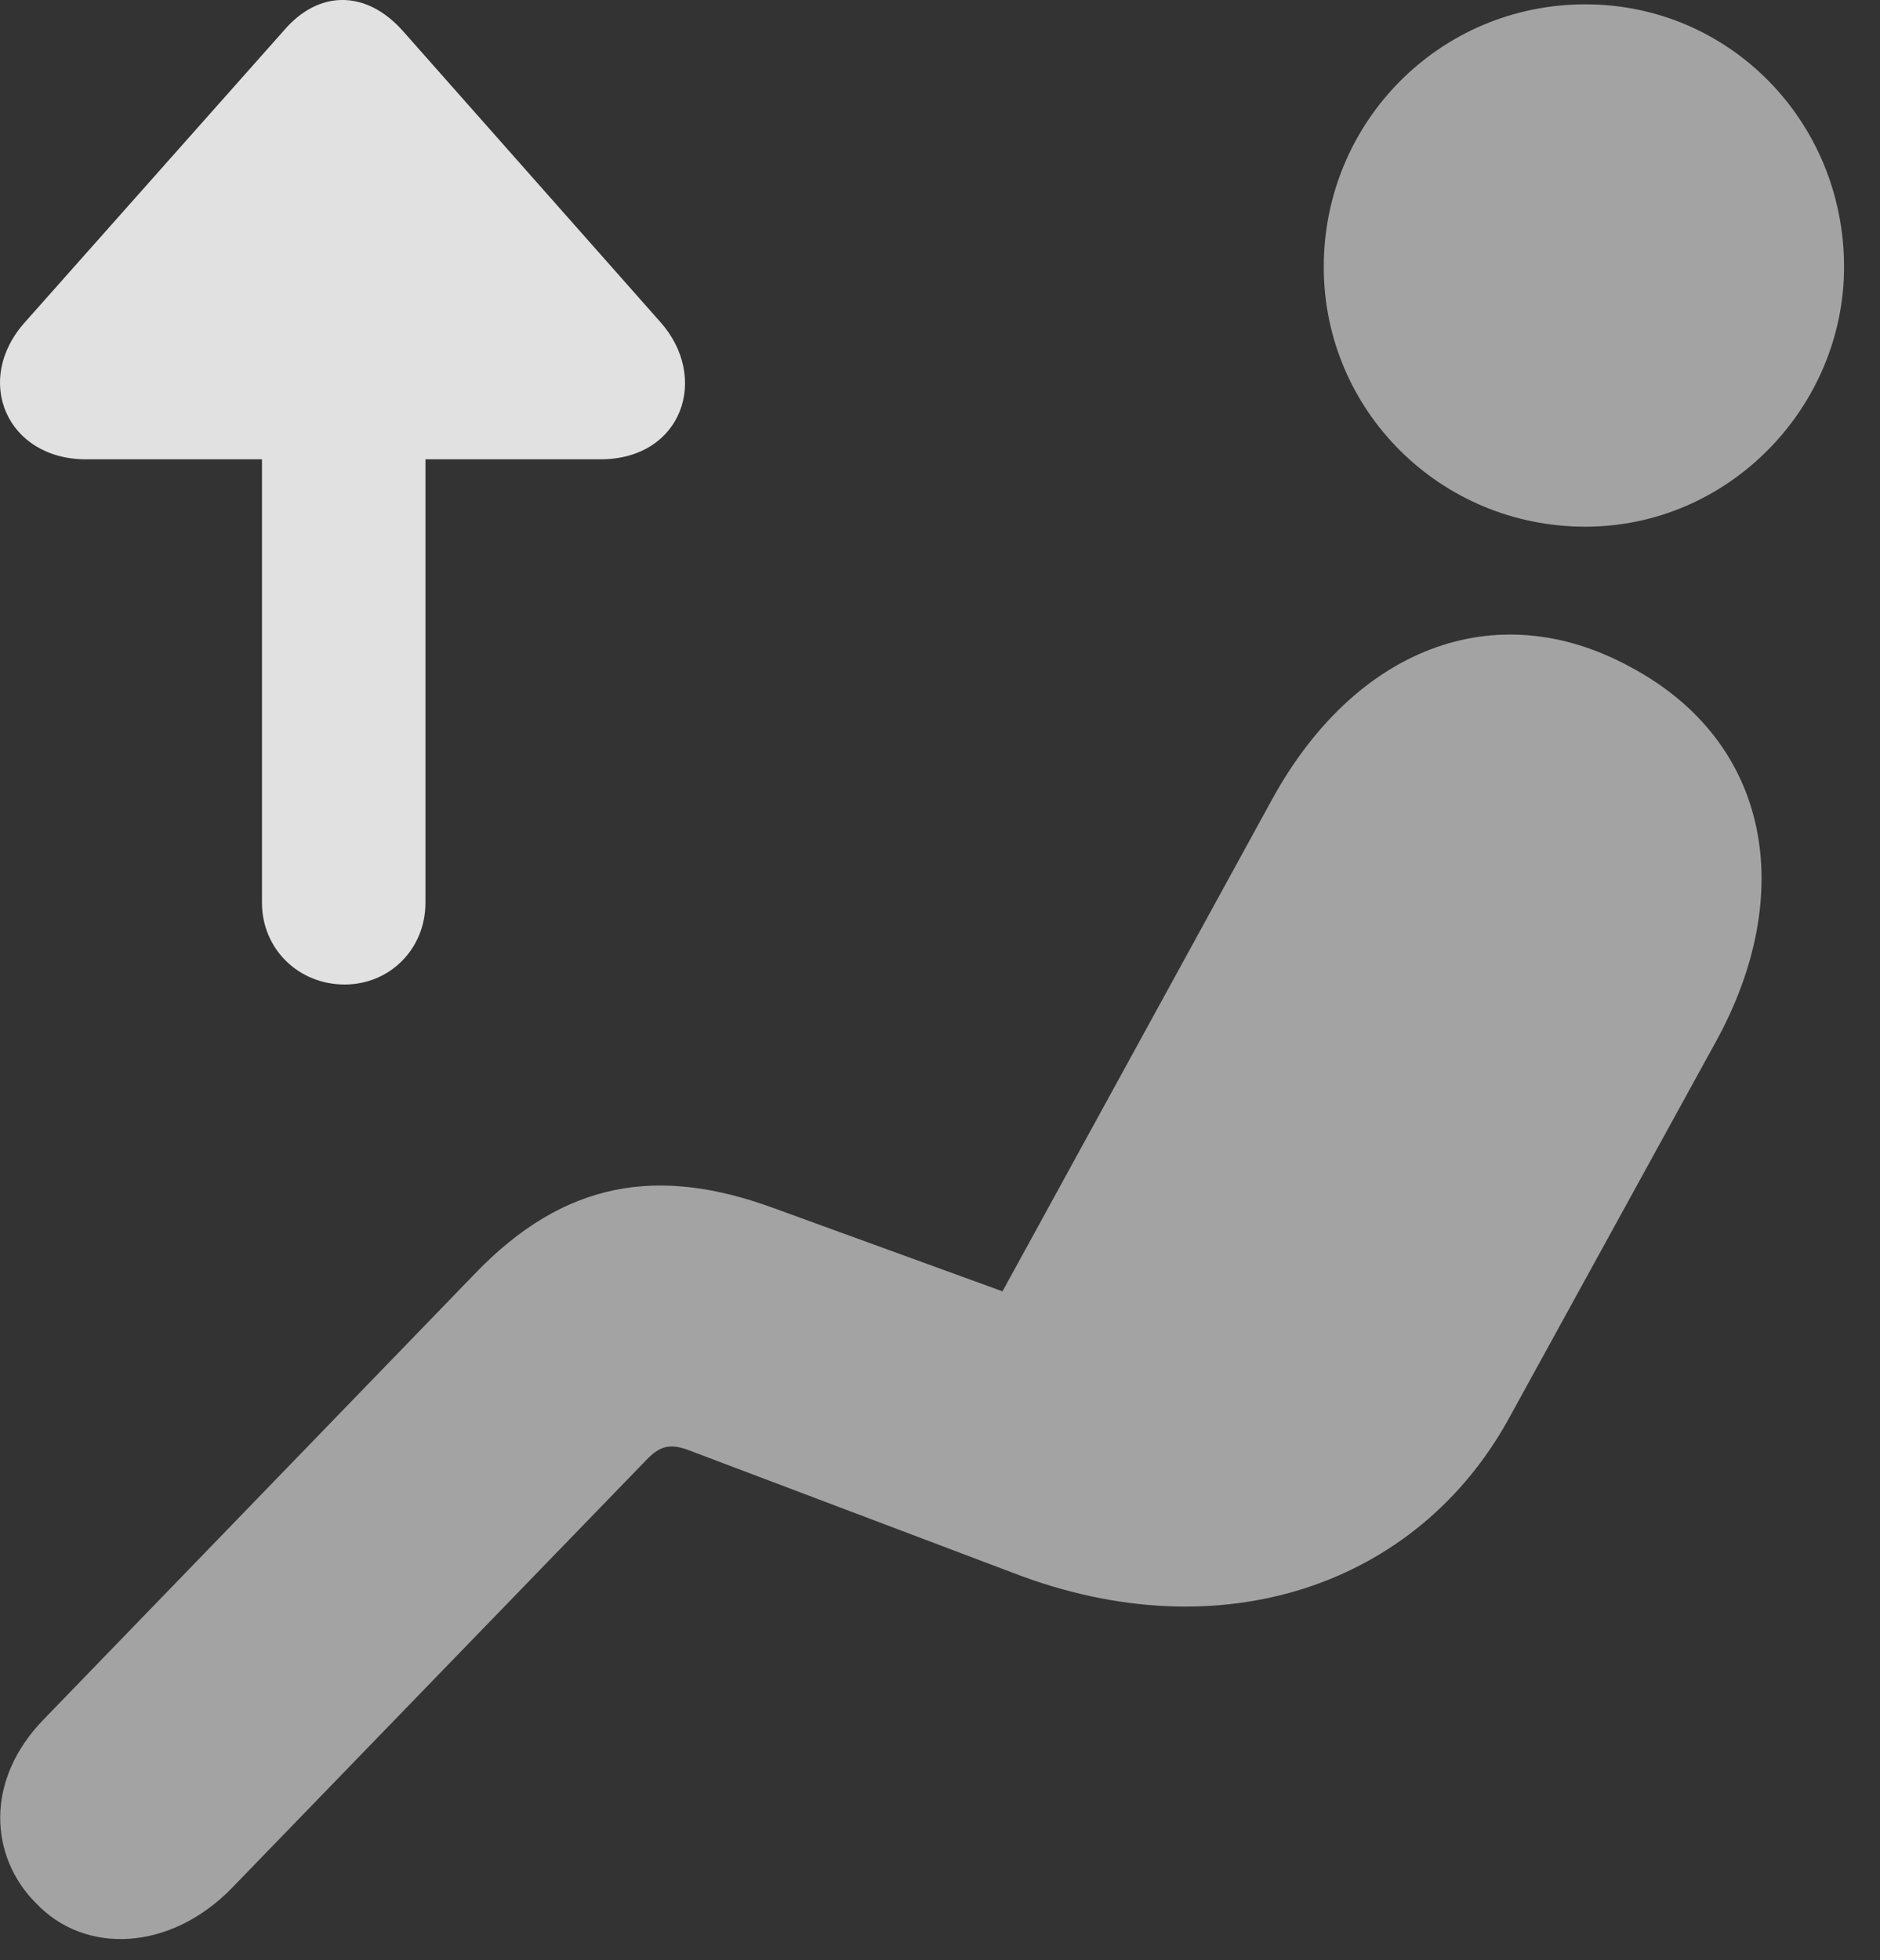 <?xml version="1.0" encoding="UTF-8"?>
<!--Generator: Apple Native CoreSVG 232.5-->
<!DOCTYPE svg
PUBLIC "-//W3C//DTD SVG 1.1//EN"
       "http://www.w3.org/Graphics/SVG/1.1/DTD/svg11.dtd">
<svg version="1.1" xmlns="http://www.w3.org/2000/svg" xmlns:xlink="http://www.w3.org/1999/xlink" width="19.089" height="19.902">
 <rect width="100%" height="100%" fill="#333333" stroke="none"/>
 <g>
  <rect height="19.902" opacity="0" width="19.089" x="0" y="0"/>
  <path d="M16.097 5.347C17.562 5.347 18.724 4.126 18.724 2.71C18.724 1.235 17.562 0.044 16.097 0.044C14.622 0.044 13.441 1.235 13.441 2.71C13.441 4.165 14.622 5.347 16.097 5.347ZM0.365 19.321C0.863 19.849 1.732 19.81 2.357 19.165L6.556 14.829C6.693 14.683 6.8 14.644 7.015 14.731L10.296 15.972C12.406 16.782 14.388 16.089 15.316 14.409L17.425 10.571C18.245 9.077 17.982 7.534 16.556 6.772C15.179 6.021 13.753 6.587 12.914 8.12L10.179 13.11L7.845 12.261C6.693 11.841 5.736 11.977 4.818 12.935L0.453 17.446C-0.163 18.071-0.104 18.852 0.365 19.321Z" fill="#ffffff" fill-opacity="0.55"/>
  <path d="M3.499 9.995C3.958 9.995 4.32 9.634 4.32 9.165L4.32 4.663L6.097 4.663C6.927 4.663 7.21 3.833 6.703 3.267L4.085 0.308C3.714-0.103 3.236-0.103 2.884 0.308L0.257 3.267C-0.28 3.862 0.072 4.663 0.872 4.663L2.66 4.663L2.66 9.165C2.66 9.634 3.031 9.995 3.499 9.995Z" fill="#ffffff" fill-opacity="0.85"/>
 </g>
</svg>
